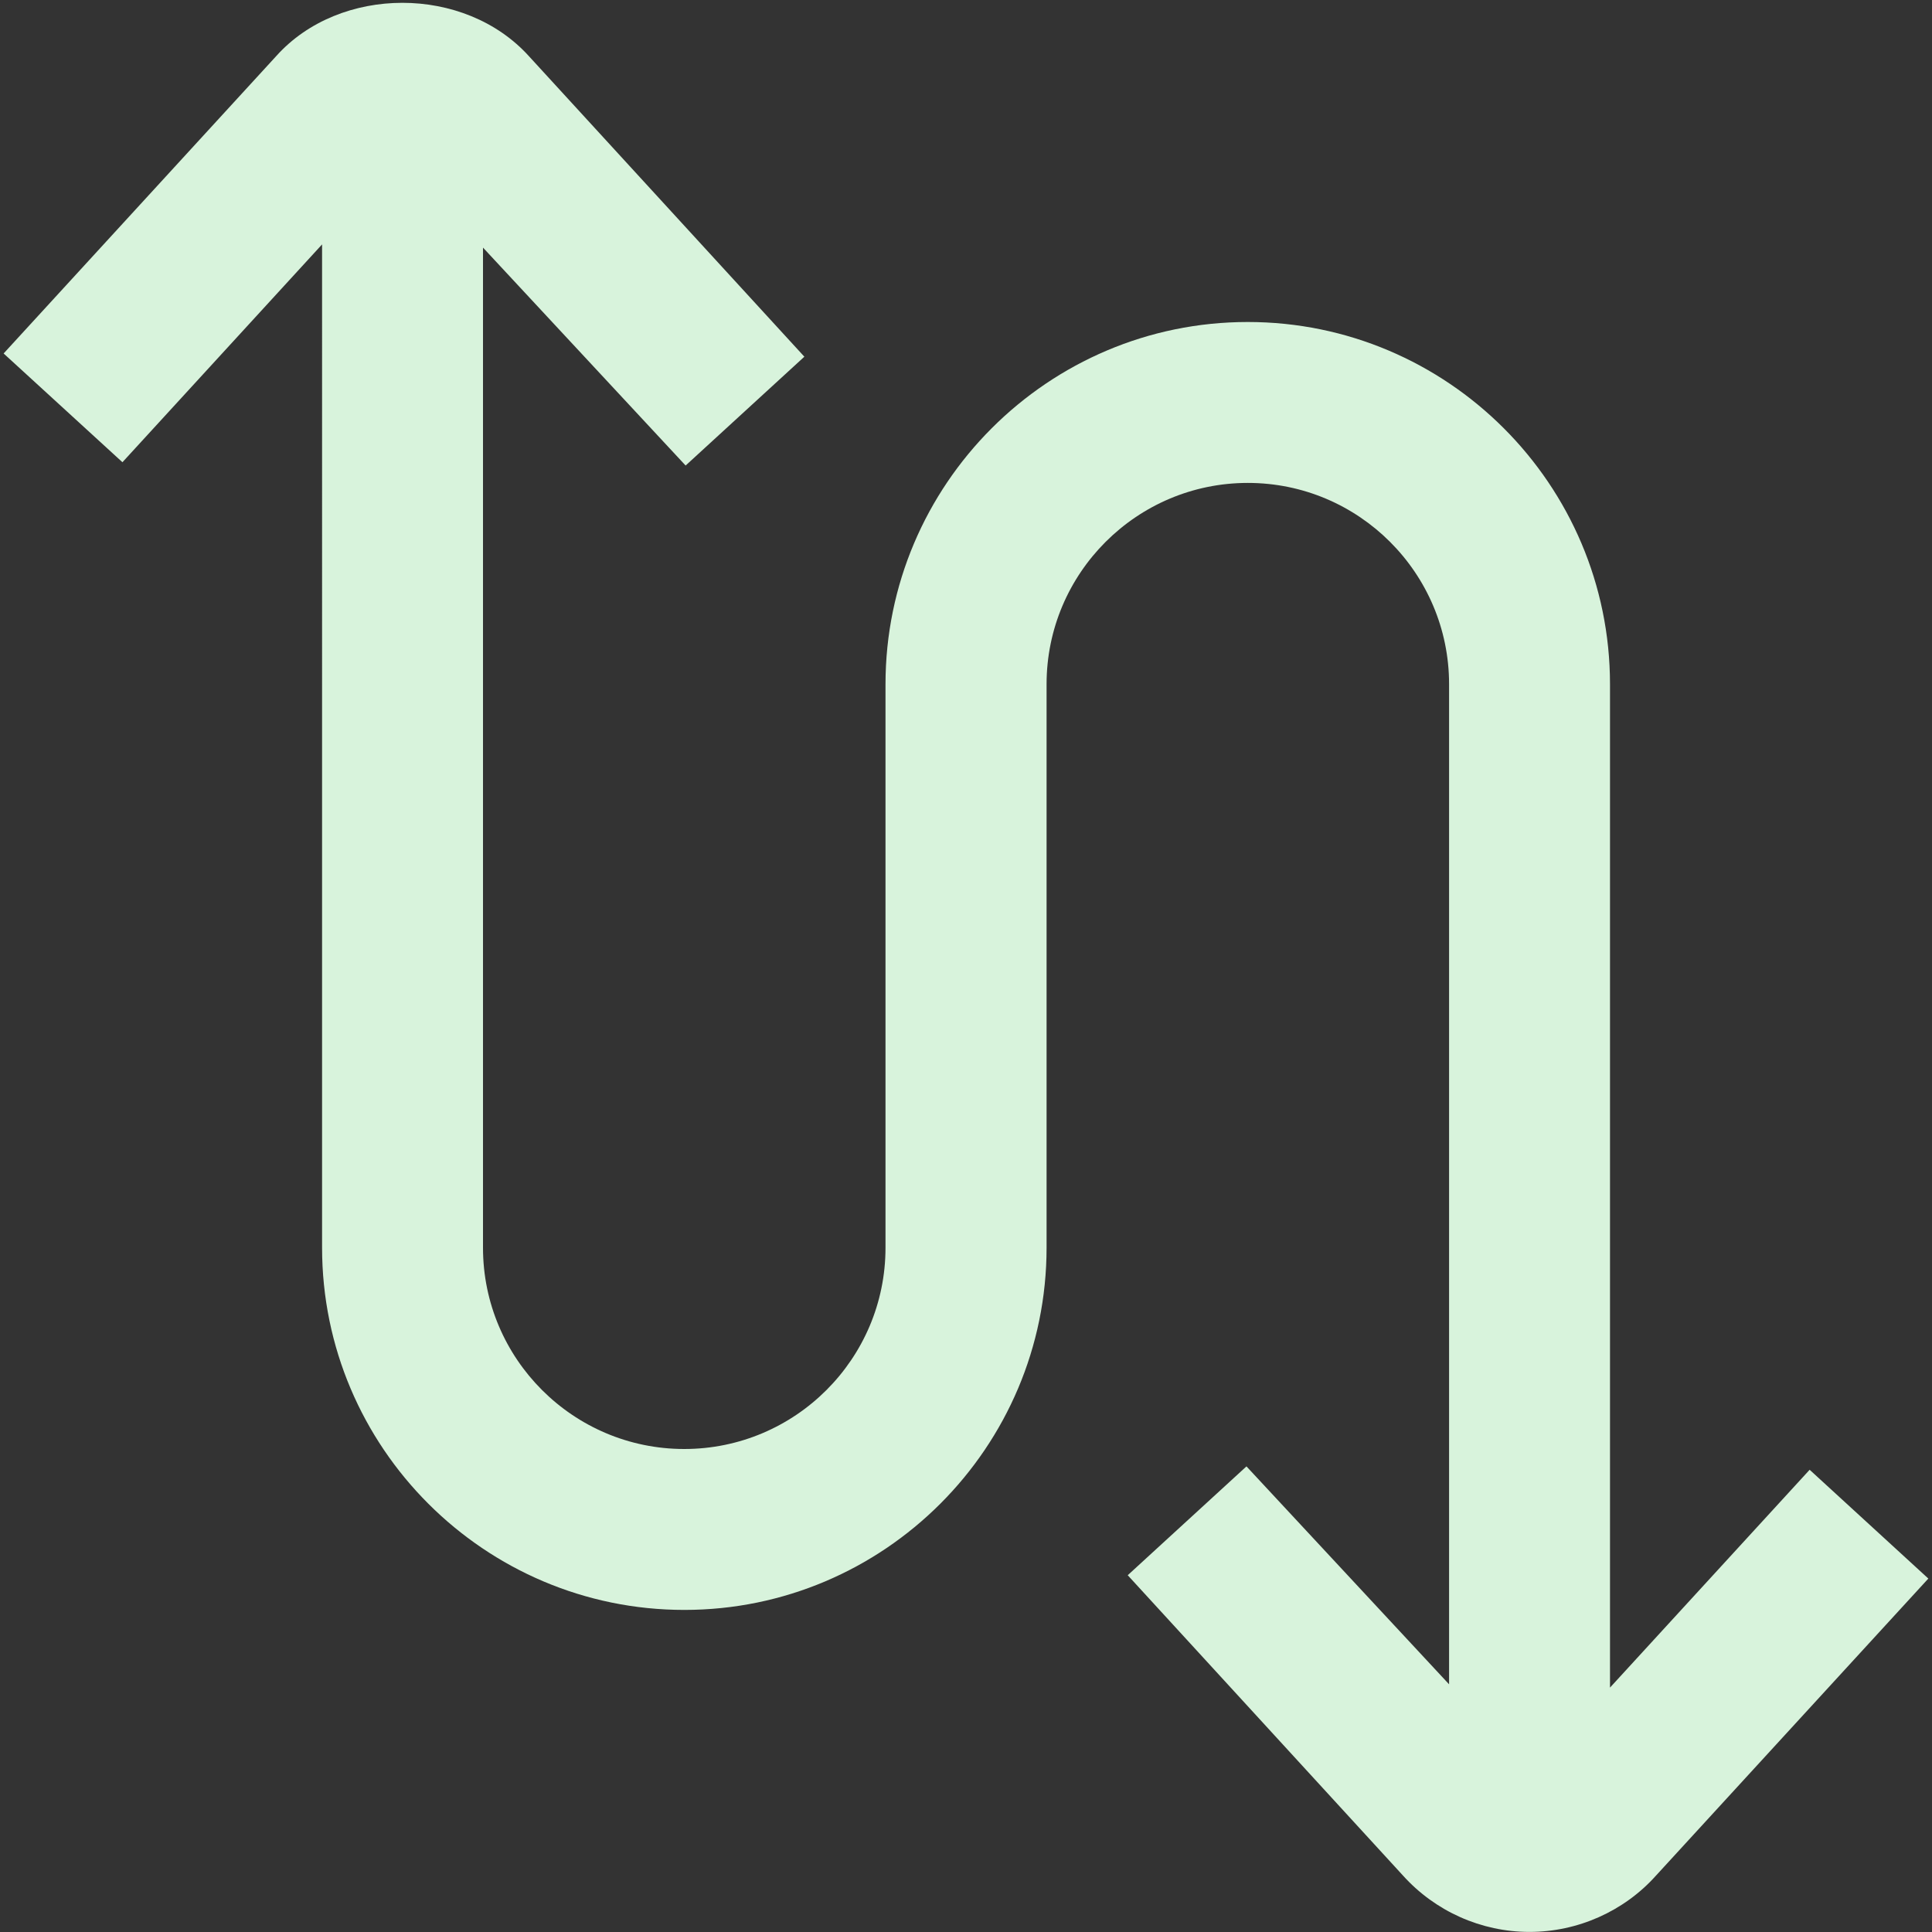 <?xml version="1.0" encoding="UTF-8"?>
<svg xmlns="http://www.w3.org/2000/svg" id="Layer_1" data-name="Layer 1" viewBox="0 0 24 24">
  <rect x="0" y="0" width="24" height="24" fill="#333333" stroke="none"/>
  <path  fill="#d8f3dc" d="m23.955,19.609l-3.388,3.695c-.394.438-.967.695-1.567.695s-1.174-.257-1.575-.704l-3.416-3.727,1.475-1.352,2.517,2.707v-12.424c0-1.379-1.121-2.5-2.5-2.5s-2.5,1.121-2.5,2.5v7c0,2.481-2.019,4.5-4.5,4.5s-4.5-2.019-4.5-4.5V3.036l-2.48,2.706L.045,4.391,3.433.695c.787-.877,2.34-.886,3.143.009l3.416,3.727-1.475,1.352-2.517-2.707v12.424c0,1.379,1.121,2.5,2.5,2.5s2.5-1.121,2.5-2.5v-7c0-2.481,2.019-4.5,4.5-4.5s4.5,2.019,4.5,4.5v12.464l2.48-2.706,1.475,1.352Z"/>
</svg>

